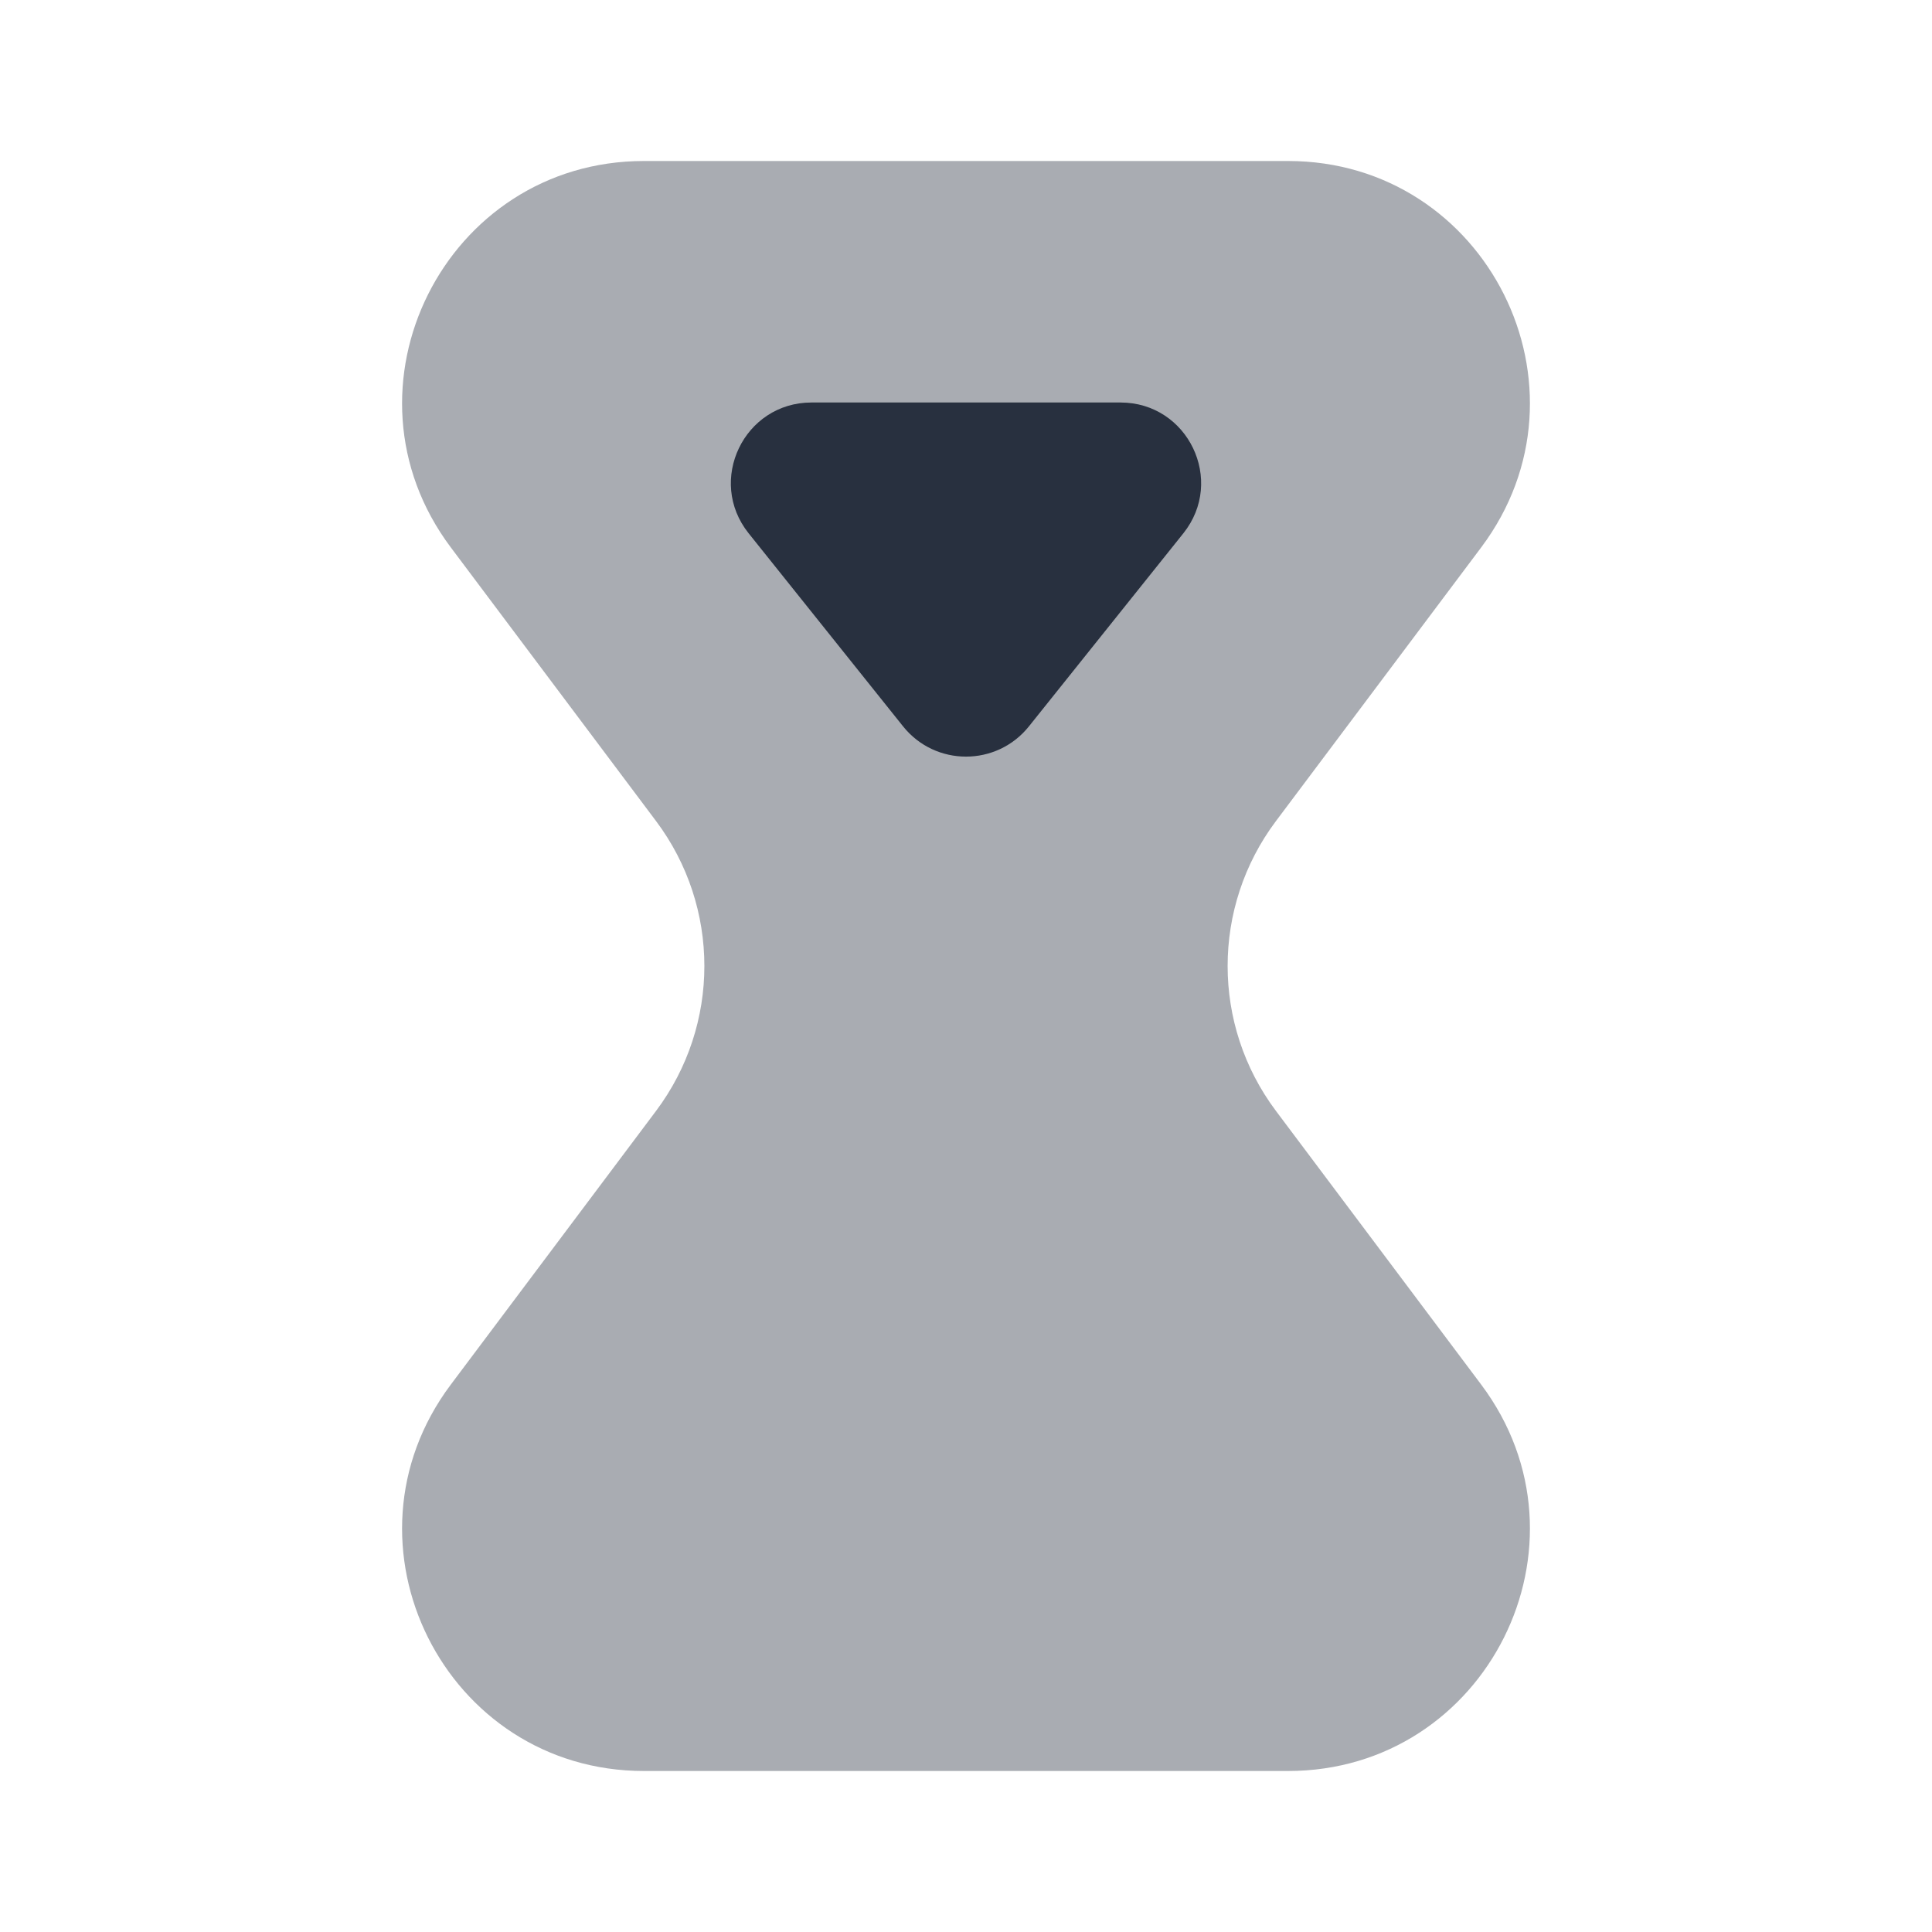<svg width="24" height="24" viewBox="0 0 24 24" fill="none" xmlns="http://www.w3.org/2000/svg">
    <path opacity="0.4"
          d="M18.4 17.2C19.883 19.178 18.472 22 16 22L8 22C5.528 22 4.117 19.178 5.6 17.2L8.15 13.8C8.95 12.733 8.95 11.267 8.15 10.2L5.6 6.8C4.117 4.822 5.528 2 8 2L16 2C18.472 2 19.883 4.822 18.4 6.8L15.85 10.2C15.05 11.267 15.05 12.733 15.85 13.8L18.4 17.2Z"
          fill="#28303F"/>
    <path d="M12.781 9.024C12.38 9.524 11.62 9.524 11.219 9.024L9.3 6.625C8.776 5.97 9.242 5 10.081 5L13.919 5C14.758 5 15.224 5.97 14.7 6.625L12.781 9.024Z"
          fill="#28303F"/>
</svg>
